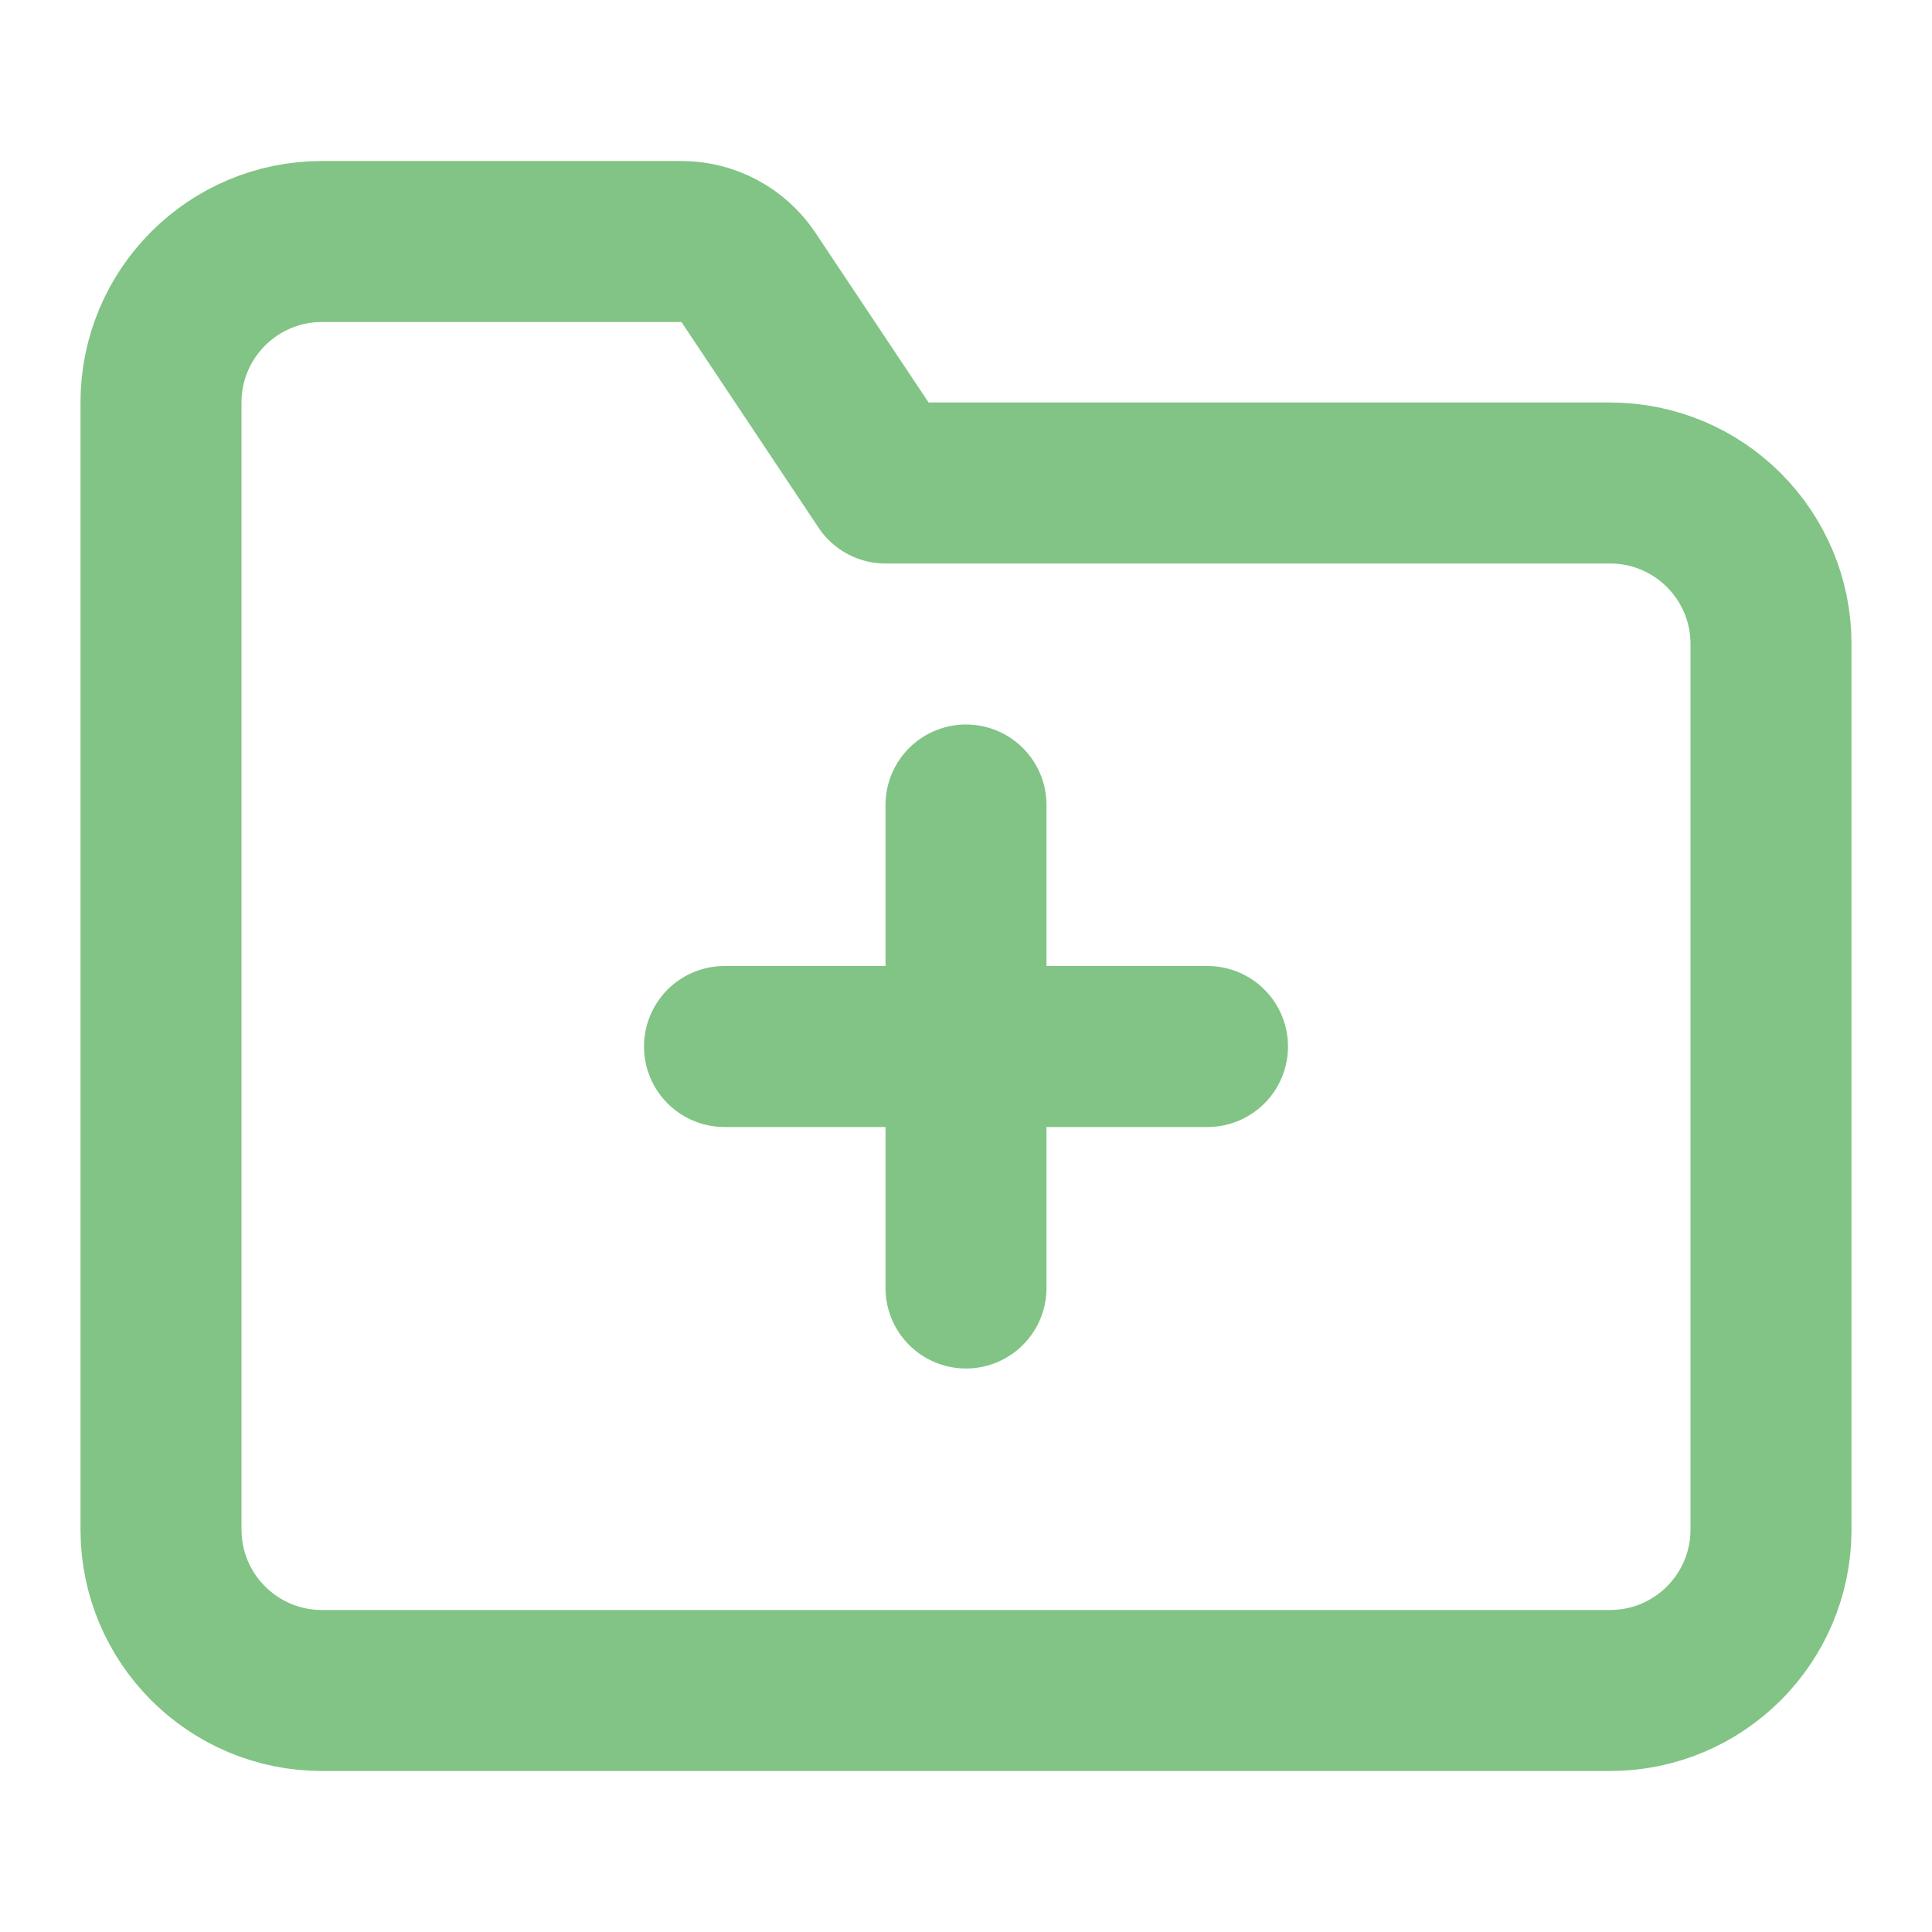 <svg width="24" height="24" viewBox="0 0 24 24" fill="none" xmlns="http://www.w3.org/2000/svg">
<path d="M4 21H20C21.105 21 22 20.105 22 19V8C22 6.895 21.105 6 20 6H11L9.297 3.445C9.111 3.167 8.799 3 8.465 3H4C2.895 3 2 3.895 2 5V19C2 20.105 2.895 21 4 21Z" stroke="#81c485" stroke-width="2" stroke-linecap="round" stroke-linejoin="round"/>
<path d="M12 10V16M9 13H15" stroke="#81c485" stroke-width="2" stroke-linecap="round" stroke-linejoin="round"/>
</svg>
